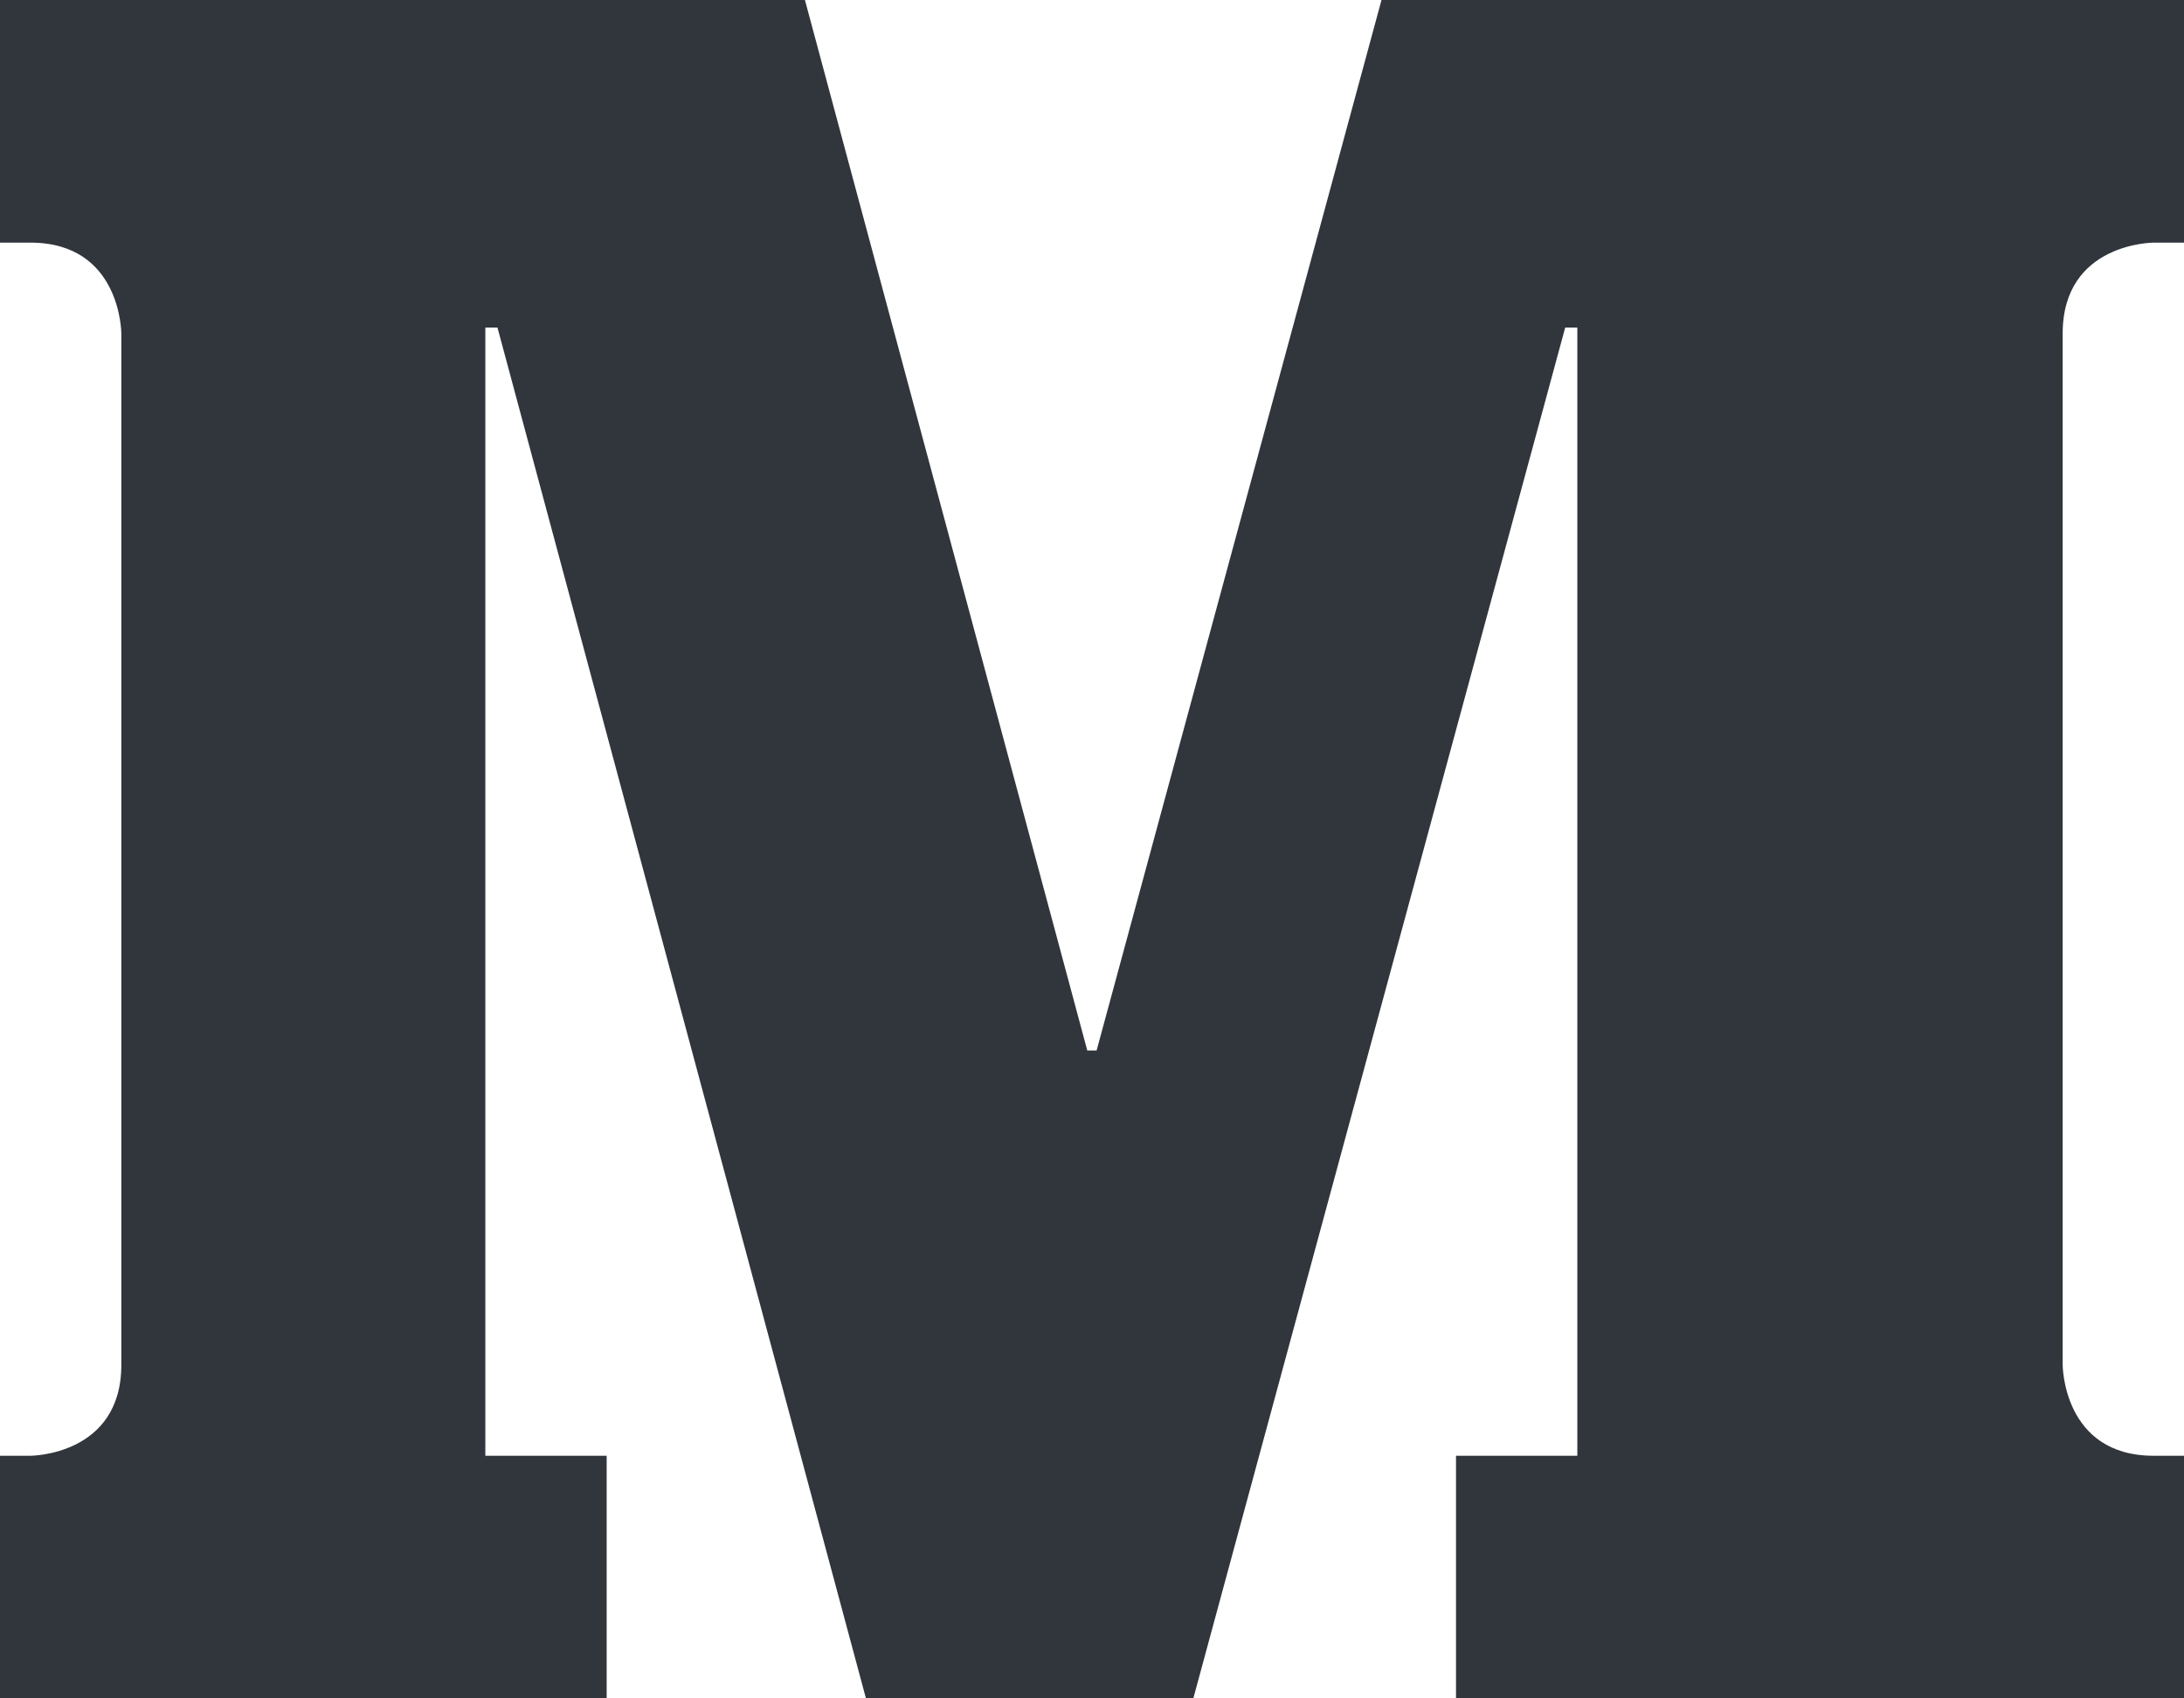 <?xml version="1.0" encoding="UTF-8"?>
<svg width="18px" height="14px" viewBox="0 0 18 14" version="1.1" xmlns="http://www.w3.org/2000/svg" xmlns:xlink="http://www.w3.org/1999/xlink">
    <!-- Generator: Sketch 43.2 (39069) - http://www.bohemiancoding.com/sketch -->
    <title>medium</title>
    <desc>Created with Sketch.</desc>
    <defs></defs>
    <g id="Page-1" stroke="none" stroke-width="1" fill="none" fill-rule="evenodd">
        <g id="medium" fill-rule="nonzero" fill="#31363C">
            <path d="M17.75,2 C17.75,2 17,2 17,2.75 L17,11.25 C17,11.25 17,12 17.75,12 L18,12 L18,14 L12,14 L12,12 L13,12 L13,2.7 L12.9,2.7 L9.835,14 L7.137,14 L4.1,2.7 L4,2.7 L4,12 L5,12 L5,14 L4.99999999e-07,14 L4.99999999e-07,12 L0.25,12 C0.25,12 1,12 1,11.25 L1,2.75 C1,2.75 1,2 0.25,2 L4.99999999e-07,2 L4.99999999e-07,0 L6.634,0 L8.961,8.659 L9.038,8.659 L11.386,0 L18,0 L18,2 L17.75,2 Z" id="Shape"></path>
        </g>
    </g>
</svg>